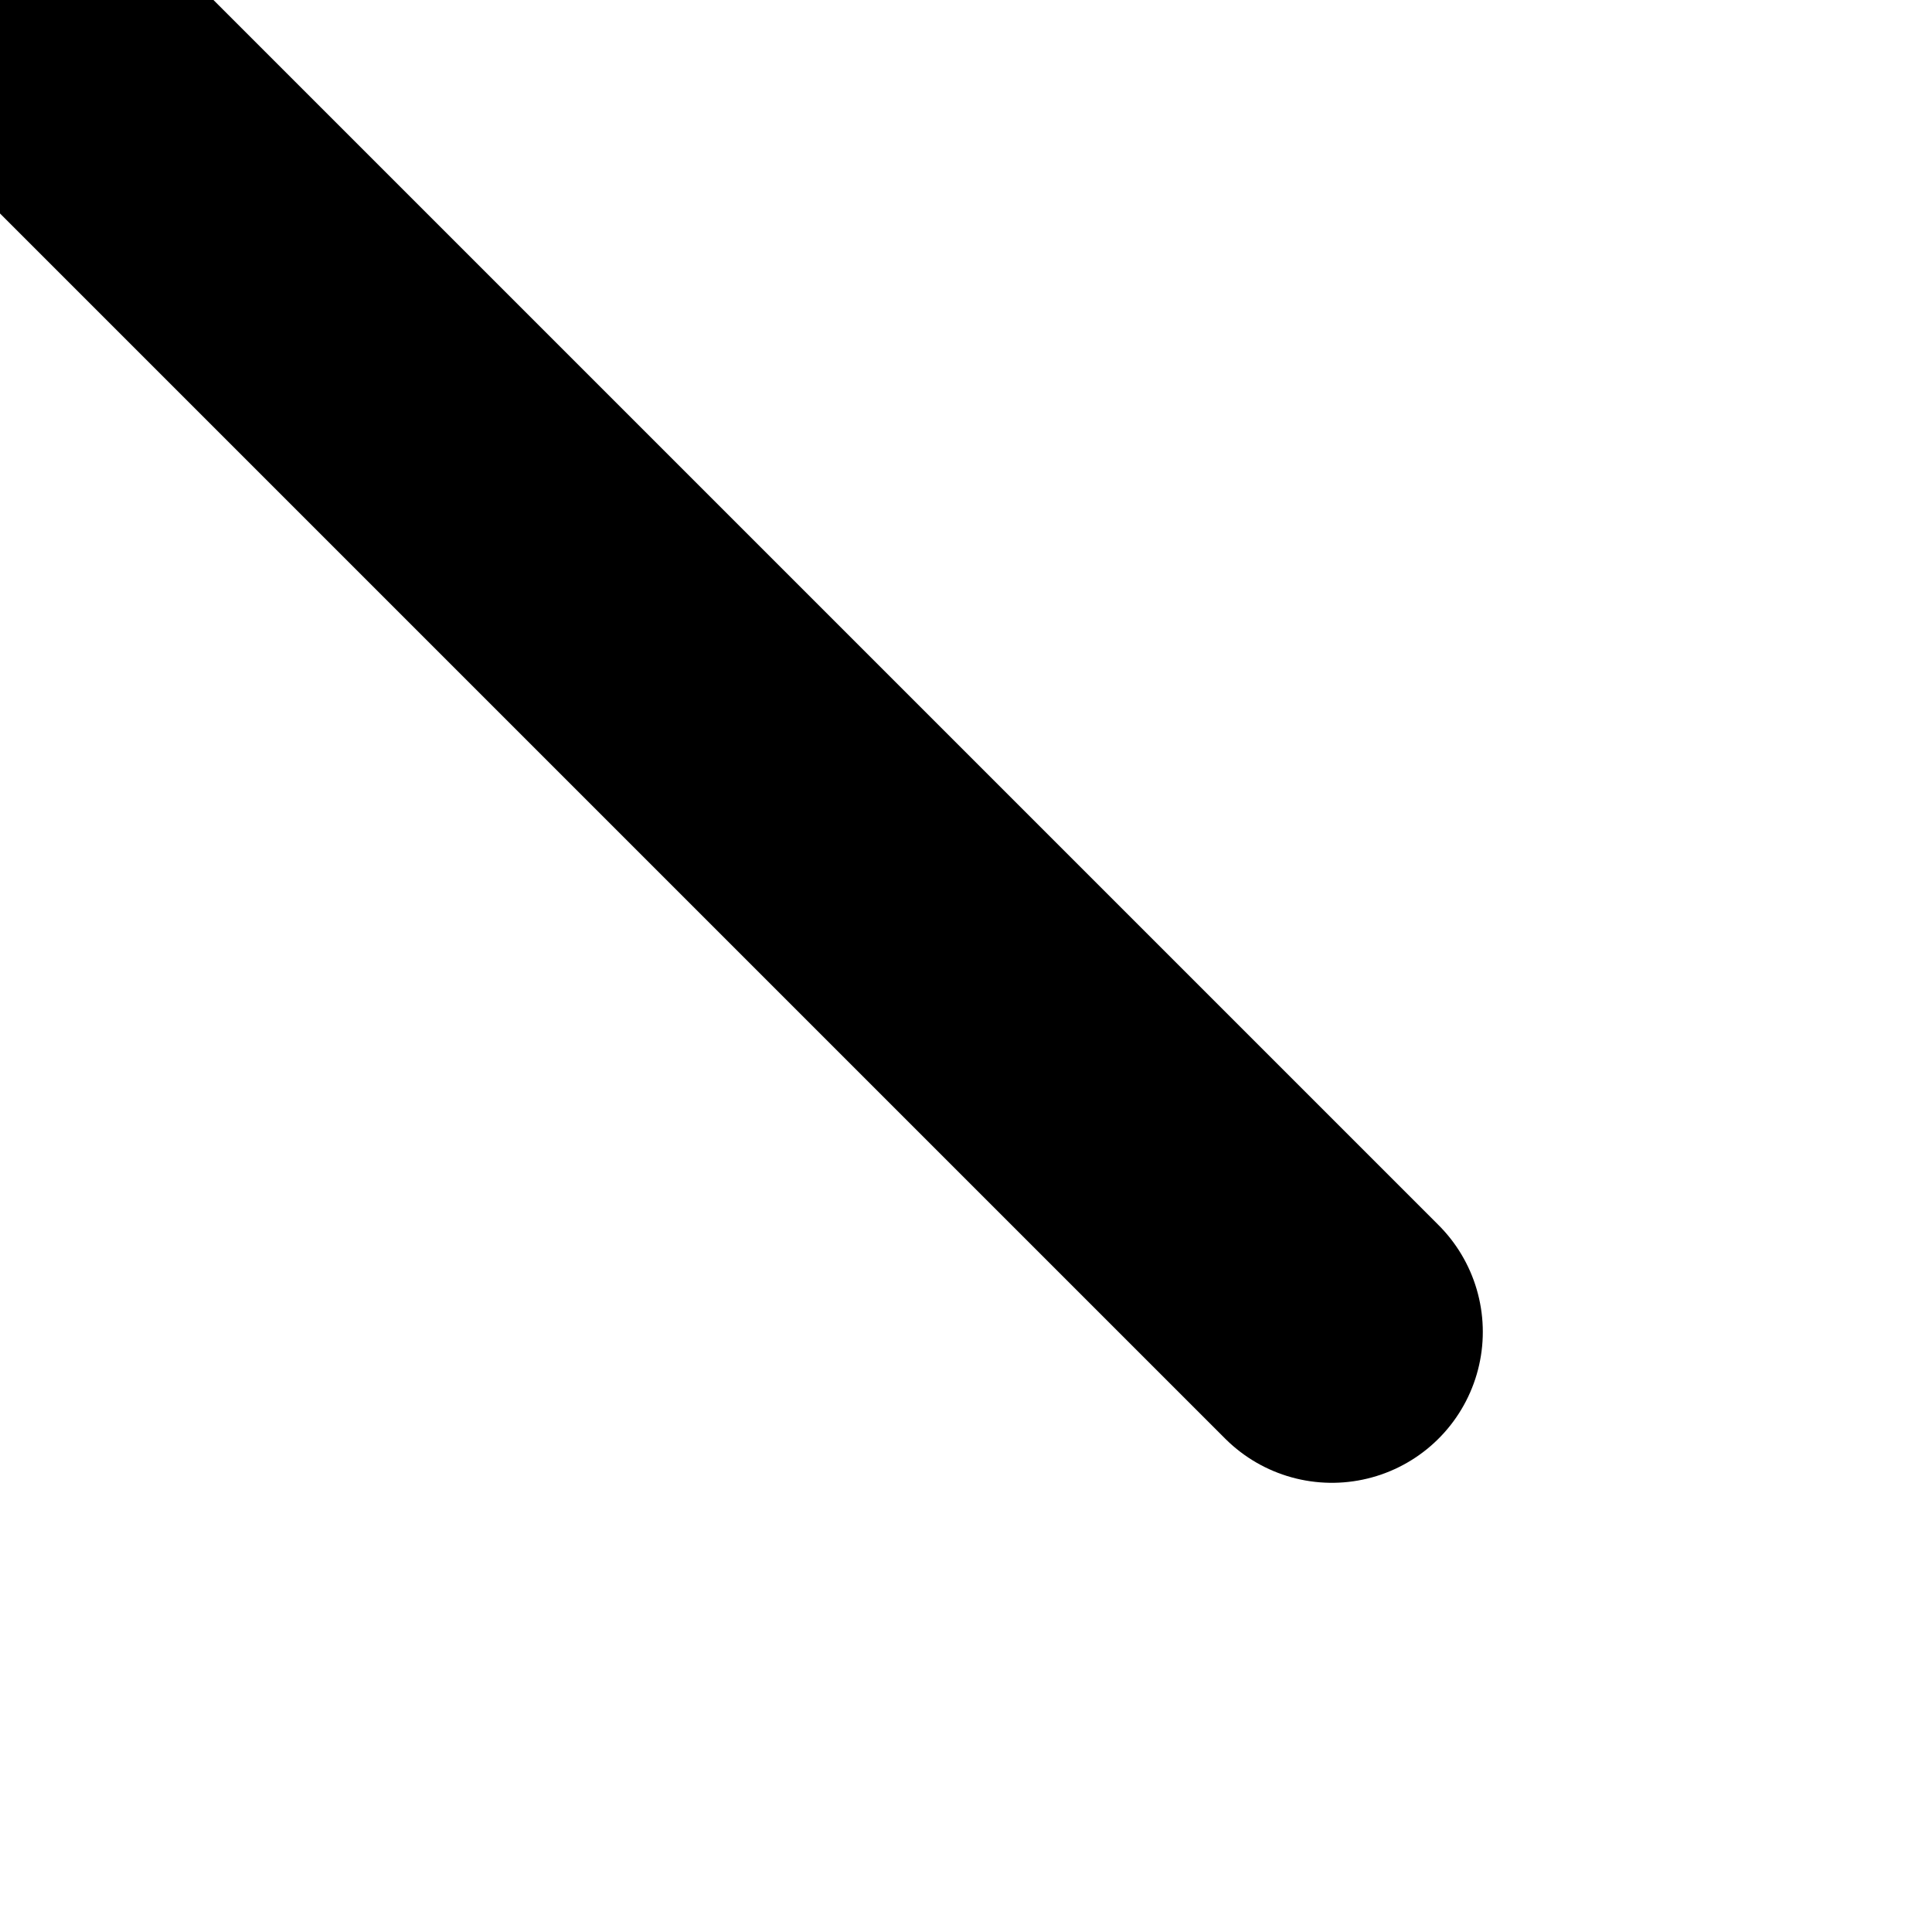 <?xml version="1.0" encoding="UTF-8"?><svg id="Layer_1" xmlns="http://www.w3.org/2000/svg" viewBox="0 0 64 64"><defs><style>.cls-1{fill:none;stroke:#000;stroke-linecap:round;stroke-miterlimit:10;stroke-width:10px;}</style></defs><line class="cls-1" x1="0" y1="0" x2="44.12" y2="-44.12"/><line class="cls-1" x1="0" y1="0" x2="-44.12" y2="-44.12"/><line class="cls-1" x1="0" y1="0" x2="44.12" y2="44.12"/><line class="cls-1" x1="0" y1="0" x2="-44.12" y2="44.12"/></svg>